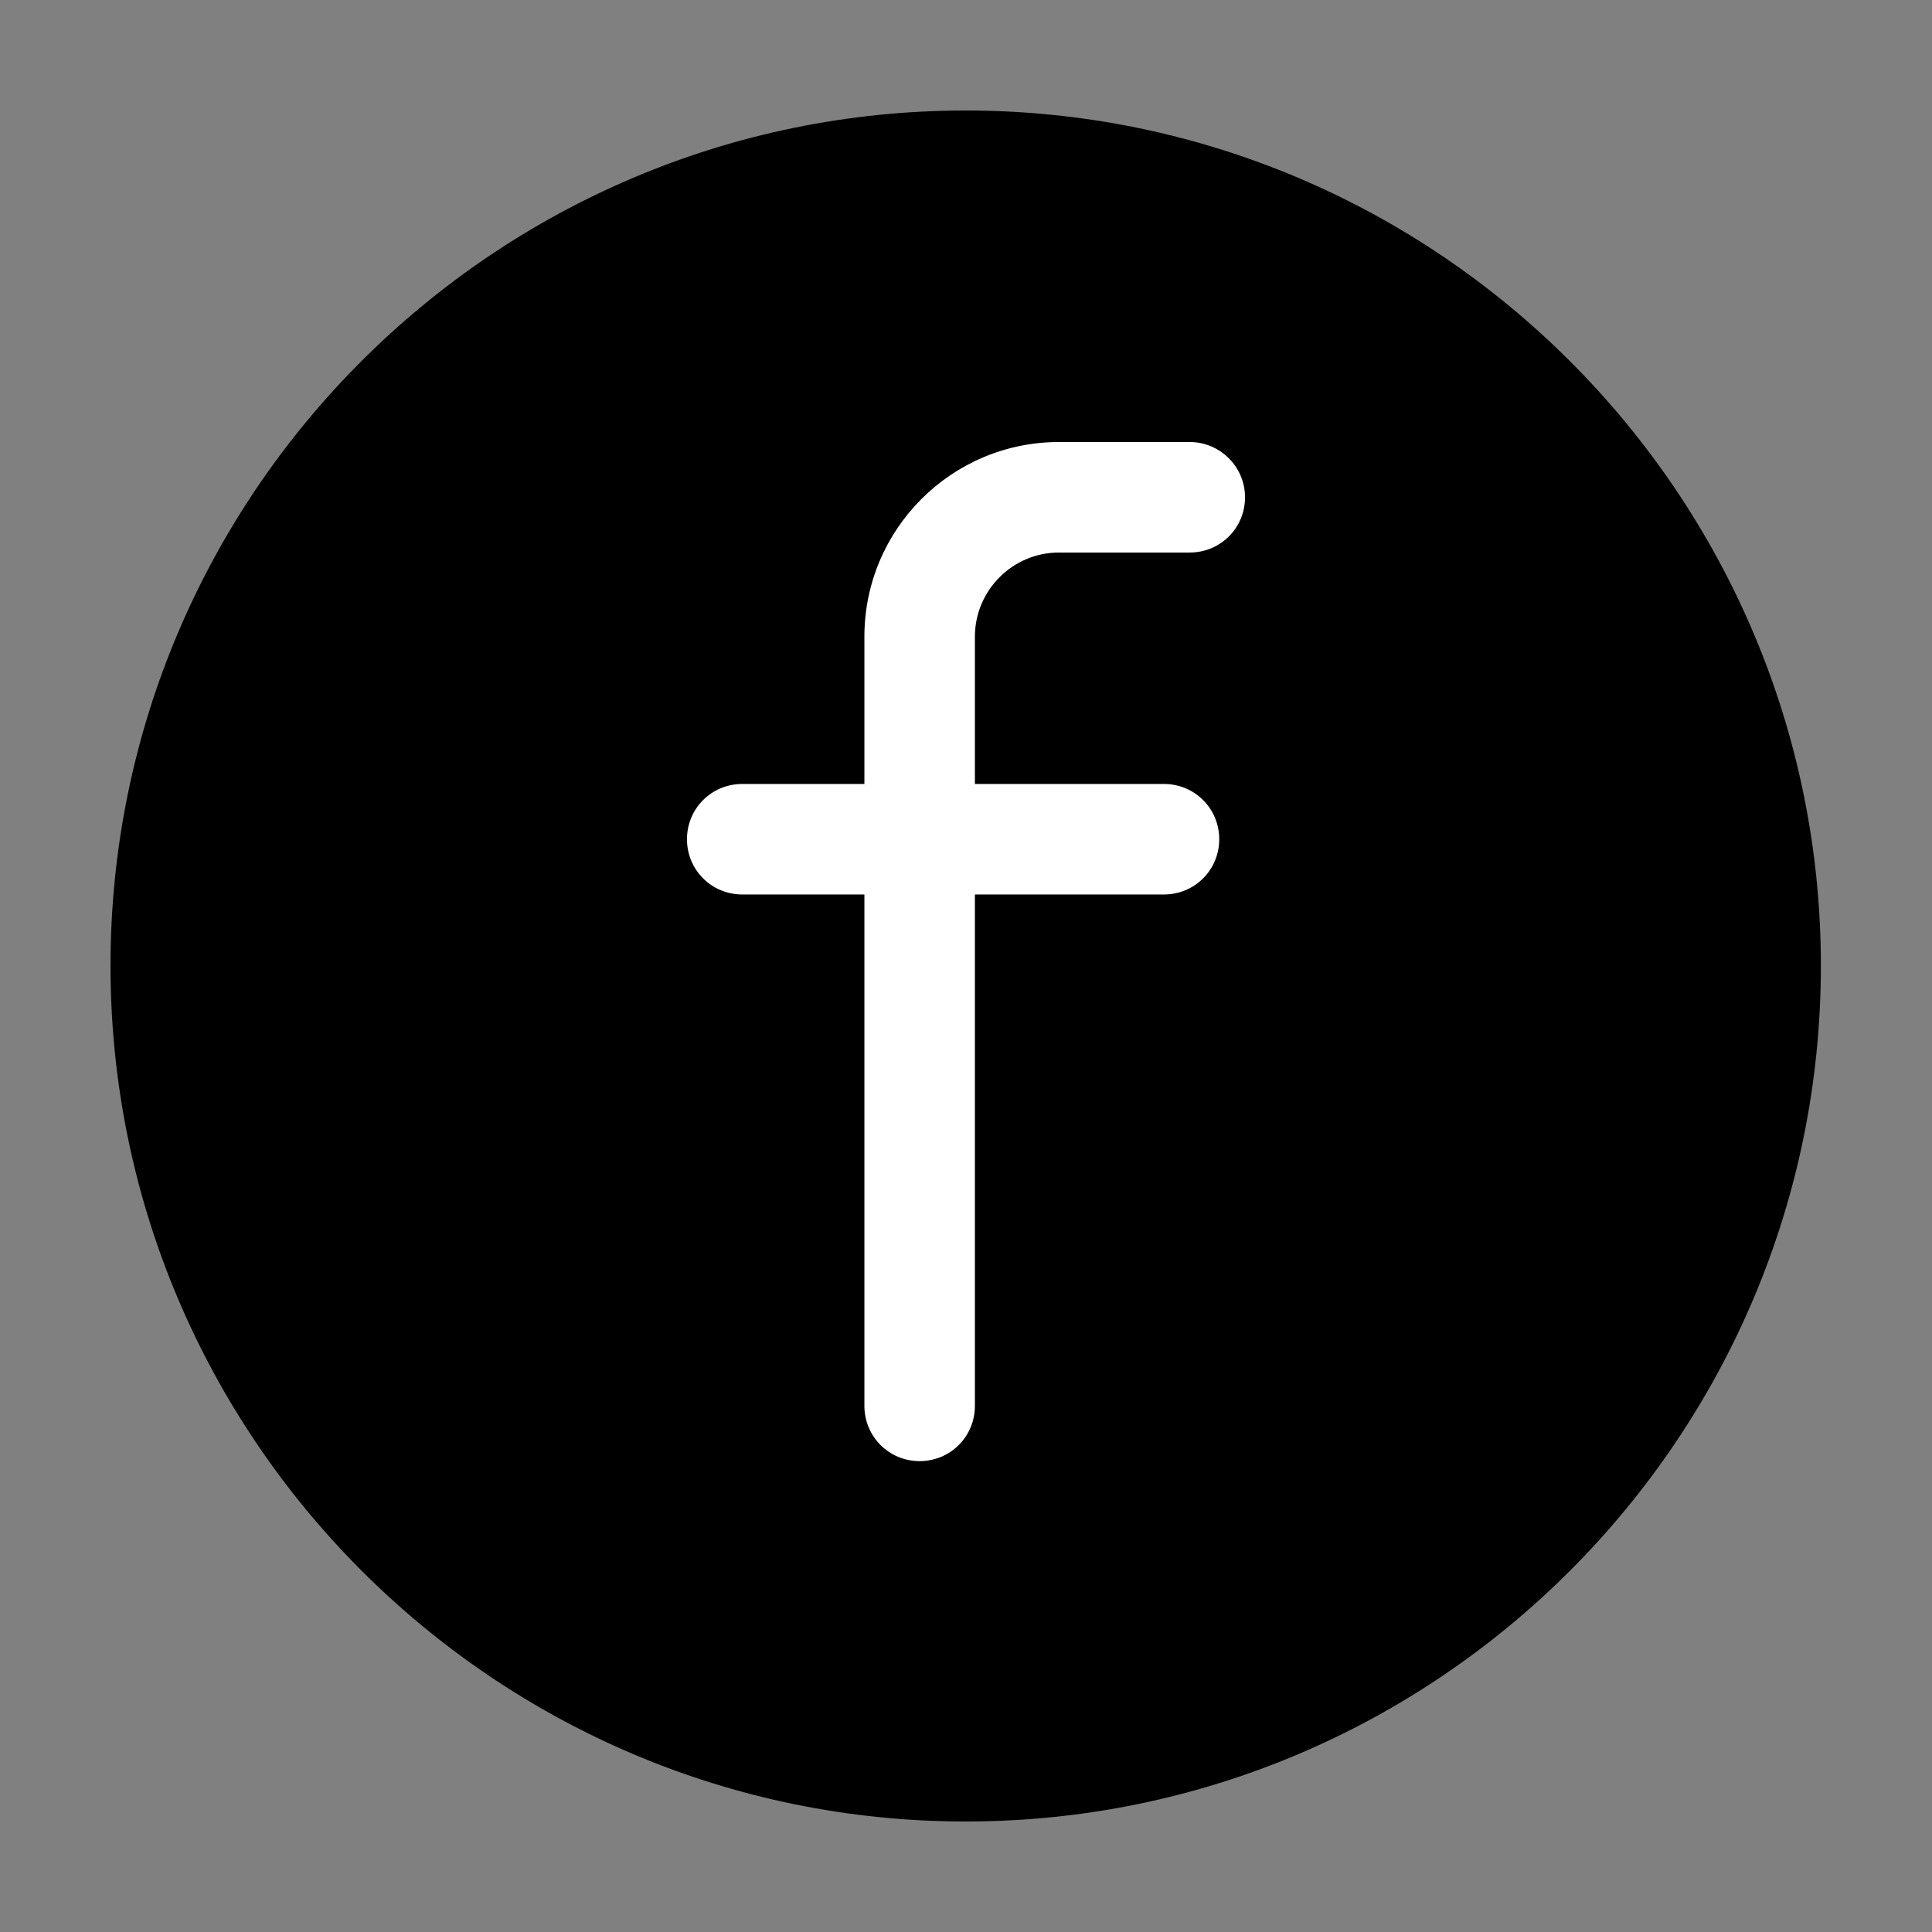 <?xml version="1.0" encoding="utf-8"?>
<!-- Generator: Adobe Illustrator 24.0.0, SVG Export Plug-In . SVG Version: 6.00 Build 0)  -->
<svg version="1.1" id="Capa_1" xmlns="http://www.w3.org/2000/svg" xmlns:xlink="http://www.w3.org/1999/xlink" x="0px" y="0px"
	 viewBox="0 0 314.7 314.7" style="enable-background:new 0 0 314.7 314.7;" xml:space="preserve">
<rect x="0" y="0" width="314.7" height="314.7" fill="#808080" stroke="none"/>
<style type="text/css">
	.st0{fill:#FFFFFF;}
</style>
<g>
	<path d="M157.3,296.7C80.5,296.7,18,234.1,18,157.3S80.5,18,157.3,18s139.3,62.5,139.3,139.3S234.2,296.7,157.3,296.7z"/>
	<path class="st0" d="M193.8,72h-21.3c-17.5,0-31.7,14.2-31.7,31.7v24h-19.9c-5,0-9,4-9,9s4,9,9,9h19.9V229c0,5,4,9,9,9s9-4,9-9
		v-83.3h30.8c5,0,9-4,9-9s-4-9-9-9h-30.8v-24c0-7.5,6.1-13.7,13.7-13.7h21.3c5,0,9-4,9-9S198.7,72,193.8,72z"/>
</g>
</svg>
